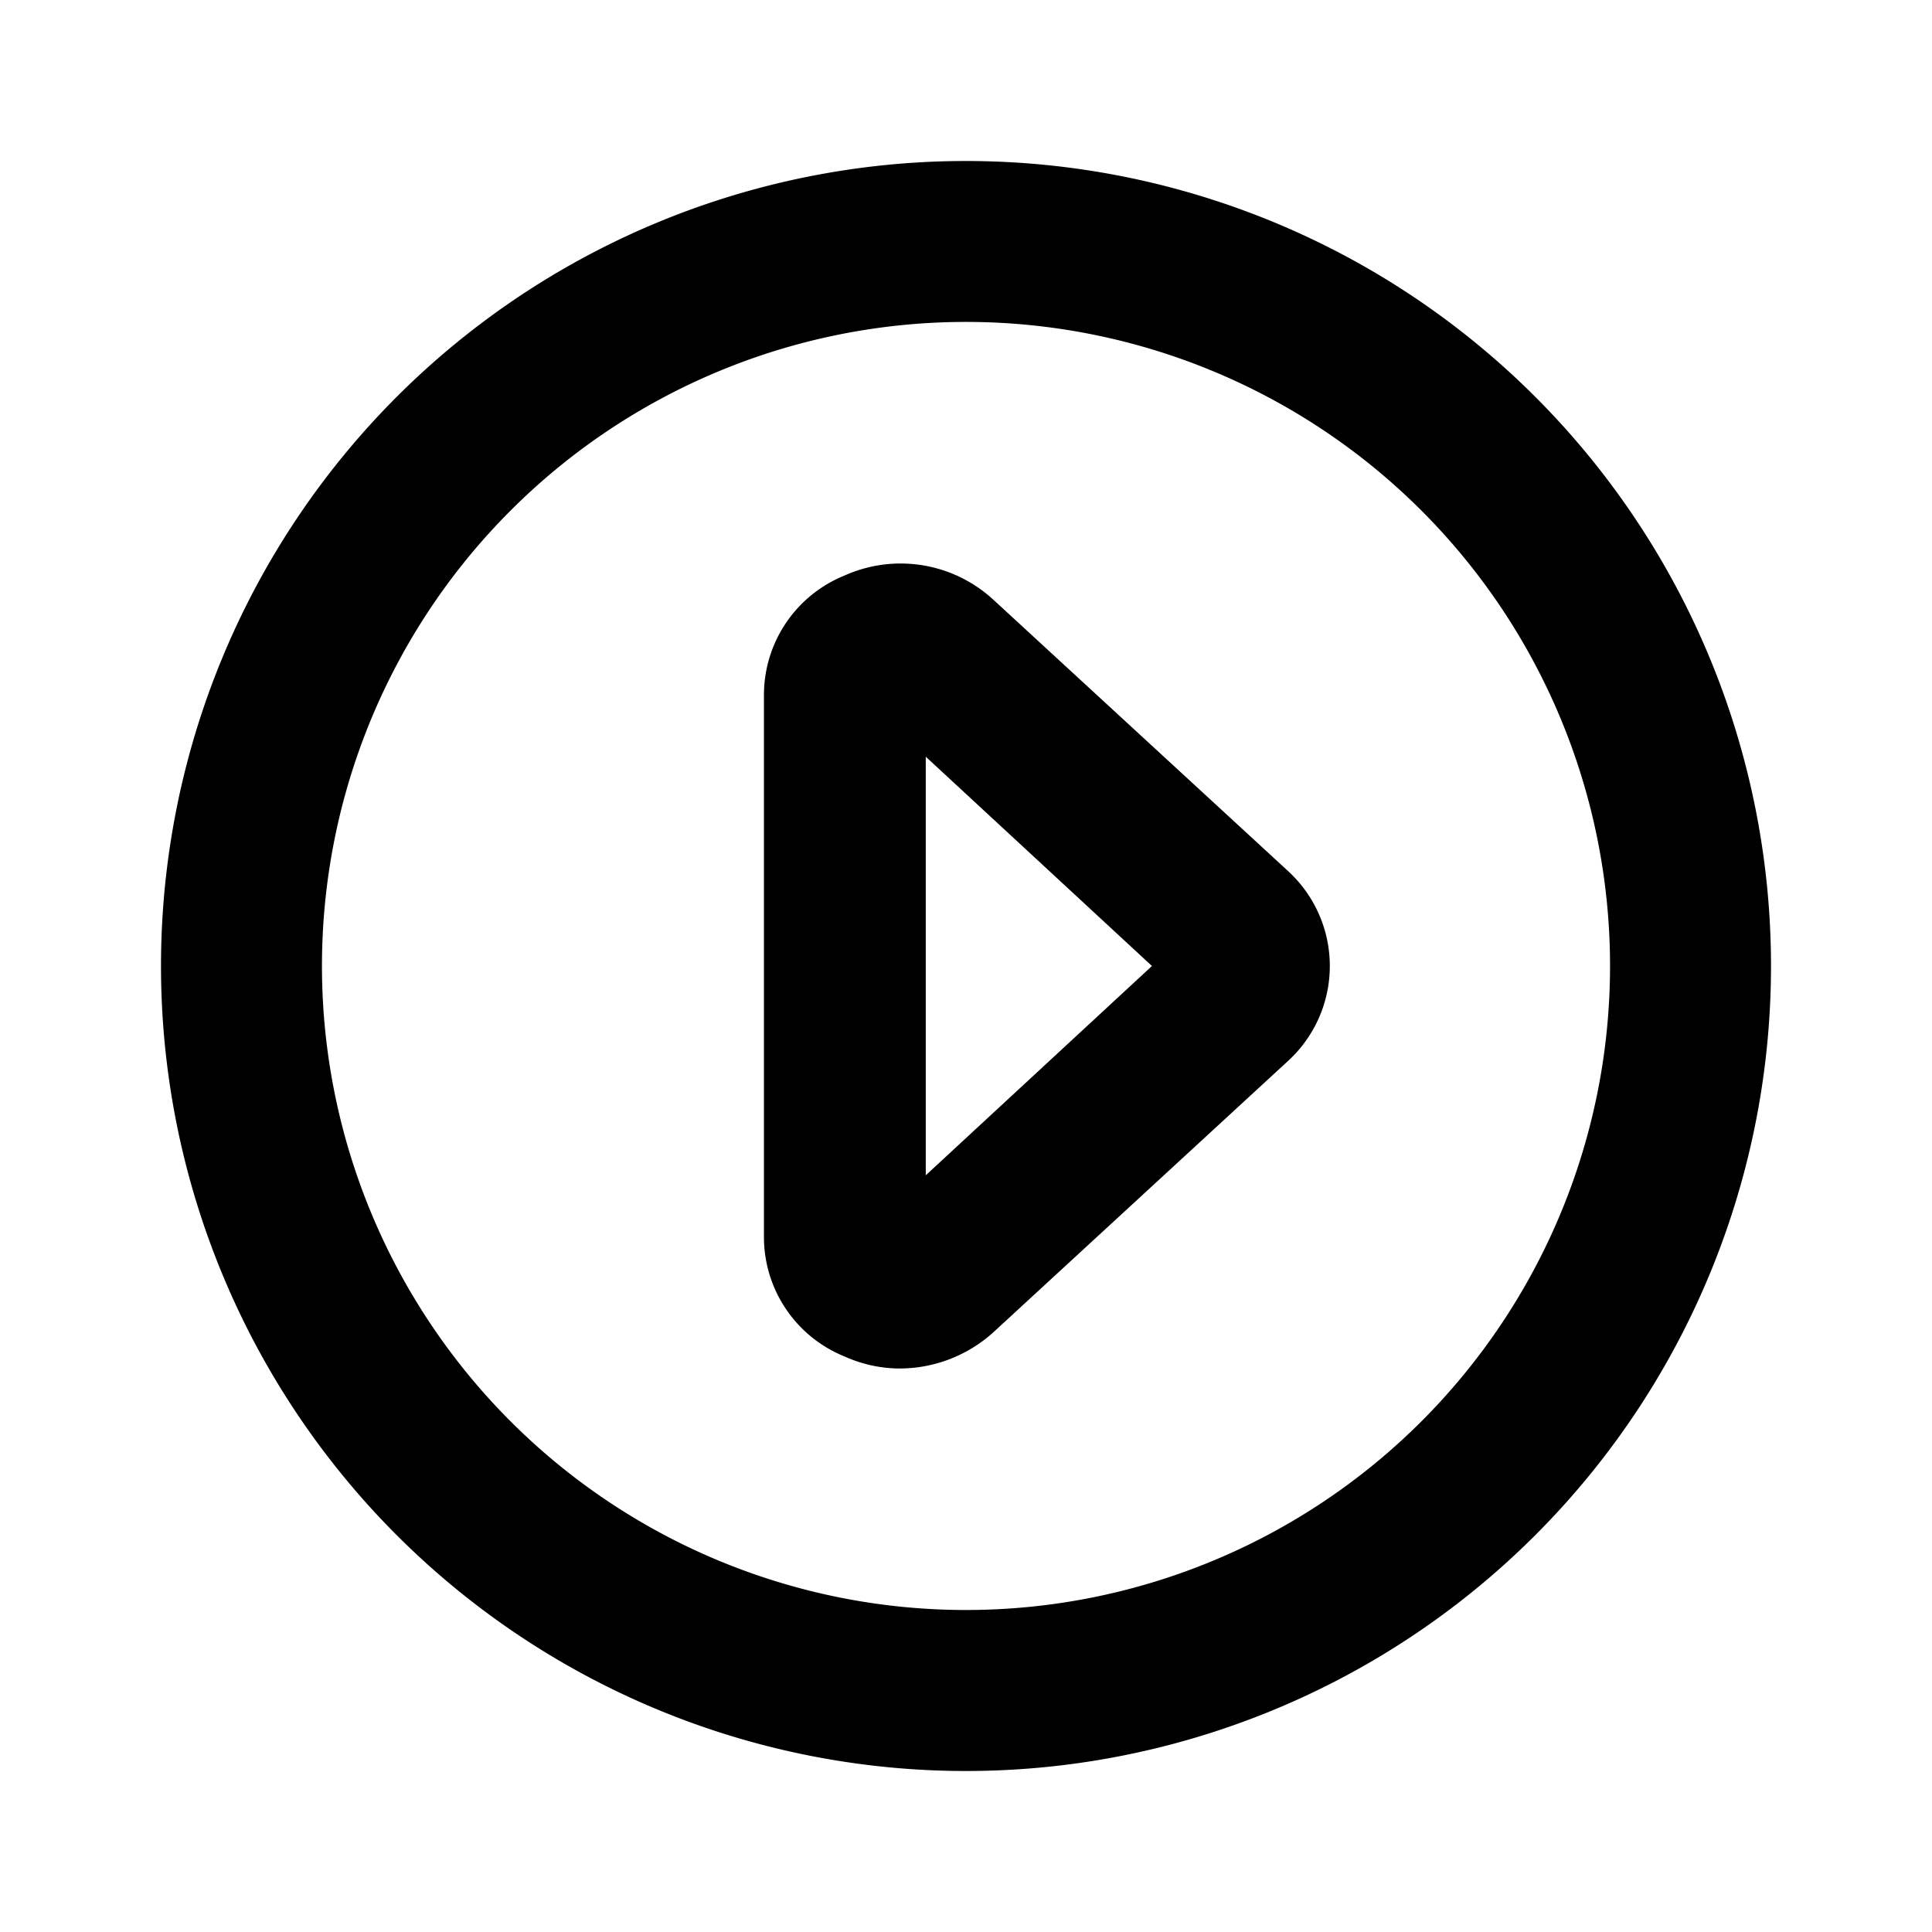 <svg width="24" height="24" viewBox="0 0 24 24" xmlns="http://www.w3.org/2000/svg">
  <path d="M12 2a10 10 0 1 0 0 20 10 10 0 0 0 0-20Zm0 18a8 8 0 1 1 0-16.001A8 8 0 0 1 12 20Z" fill="currentColor"/>
  <path d="M12.34 7.45a1.7 1.7 0 0 0-1.85-.3 1.6 1.6 0 0 0-1 1.48v6.74a1.6 1.6 0 0 0 1 1.48c.217.098.452.15.69.15a1.74 1.74 0 0 0 1.16-.45L16 13.18a1.6 1.6 0 0 0 0-2.36l-3.66-3.37Zm-.84 7.15V9.4l2.81 2.6-2.81 2.6Z" fill="currentColor"/>
</svg>